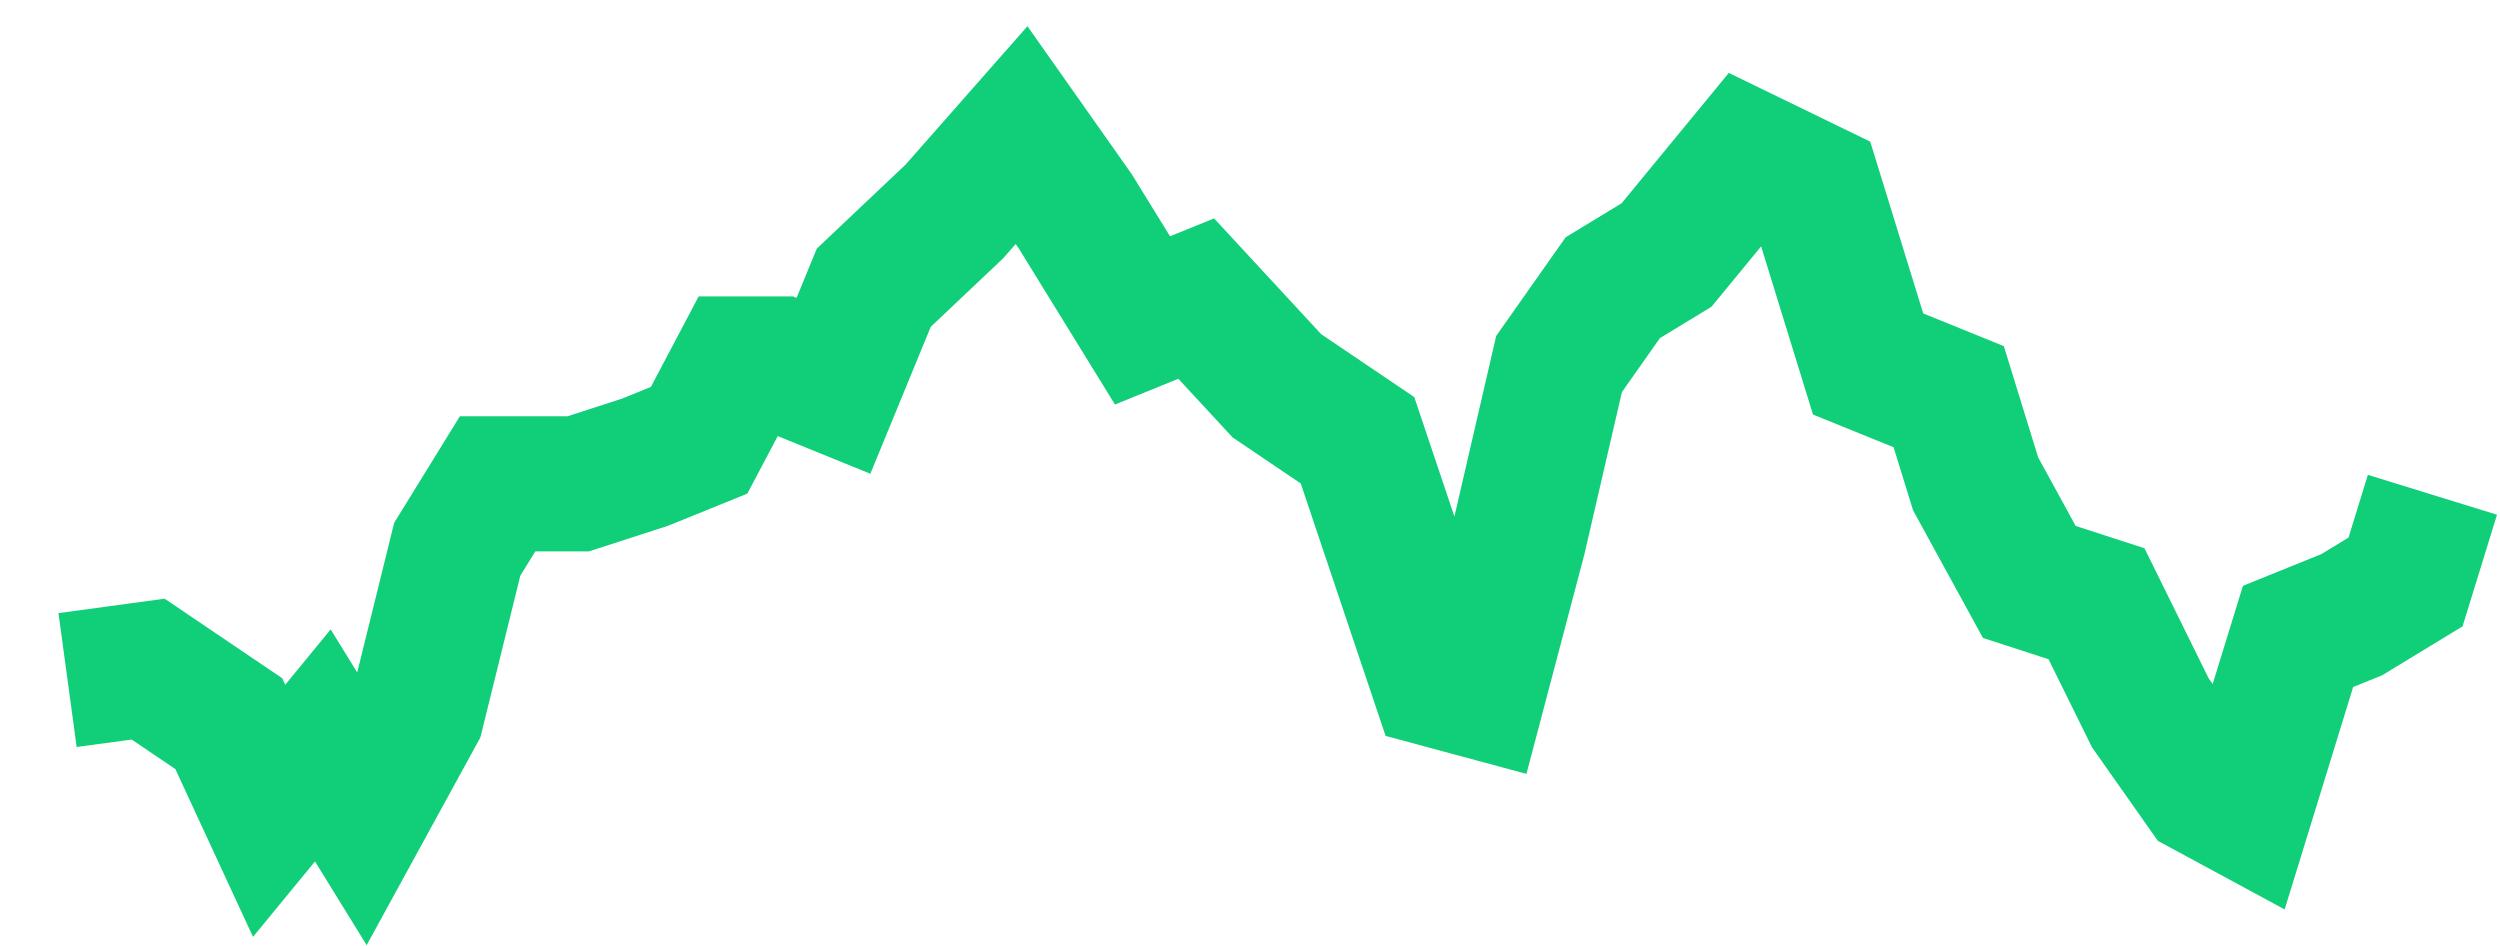 <svg width="37" height="14" viewBox="0 0 37 14" fill="none" xmlns="http://www.w3.org/2000/svg">
<path d="M36 7.323L35.602 8.613L34.807 9.097L34.011 9.419L33.216 12L32.619 11.677L31.824 10.548L31.028 8.935L30.034 8.613L29.239 7.161L28.841 5.871L27.648 5.387L26.852 2.806L25.858 2.323L24.665 3.774L23.869 4.258L23.074 5.387L22.477 7.968L21.881 10.226L21.284 10.065L20.091 6.516L18.898 5.71L17.704 4.419L16.909 4.742L15.915 3.129L15.119 2L14.125 3.129L12.932 4.258L12.335 5.71L11.54 5.387L10.943 5.387L10.347 6.516L9.551 6.839L8.557 7.161L7.364 7.161L6.767 8.129L6.17 10.548L5.375 12L4.778 11.032L3.983 12L3.386 10.71L2.193 9.903L1 10.065" stroke="#11CF79" stroke-width="2" stroke-miterlimit="16"/>
</svg>
